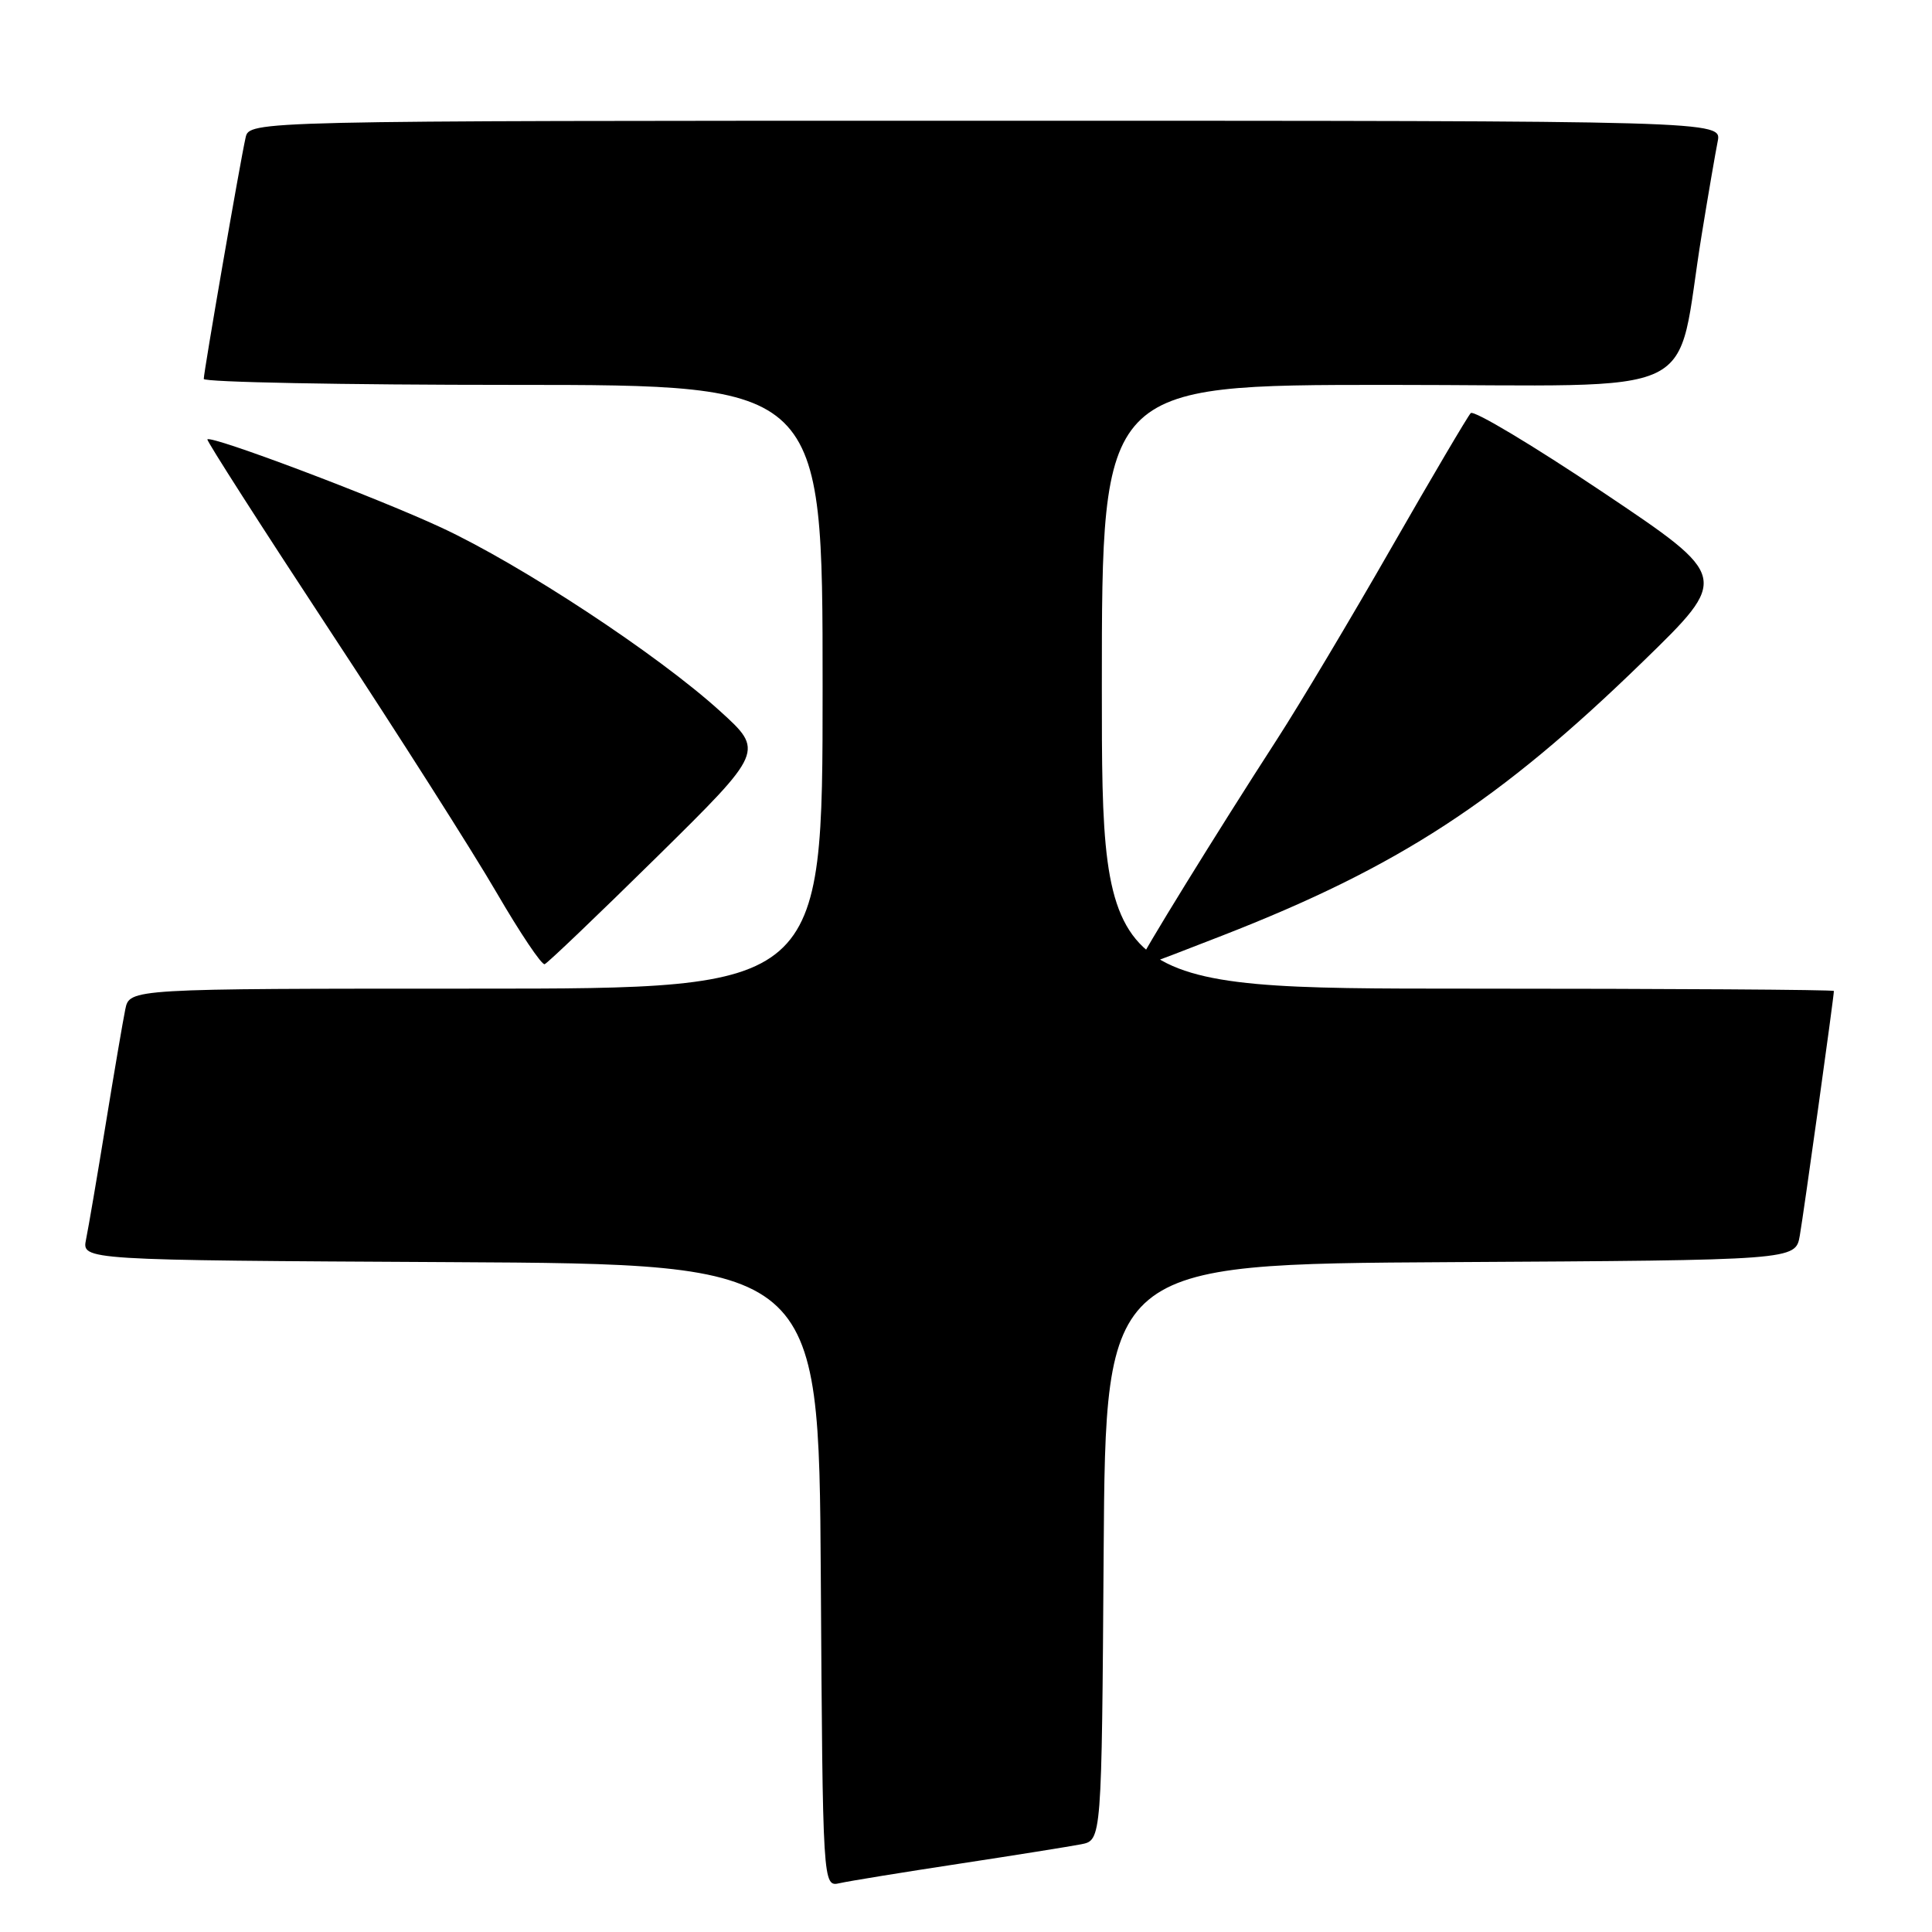 <?xml version="1.0" encoding="UTF-8" standalone="no"?>
<!DOCTYPE svg PUBLIC "-//W3C//DTD SVG 1.1//EN" "http://www.w3.org/Graphics/SVG/1.1/DTD/svg11.dtd" >
<svg xmlns="http://www.w3.org/2000/svg" xmlns:xlink="http://www.w3.org/1999/xlink" version="1.1" viewBox="0 0 256 256">
 <g >
 <path fill="currentColor"
d=" M 127.00 246.97 C 134.43 245.84 141.73 244.67 143.24 244.38 C 145.98 243.85 145.98 243.85 146.24 205.67 C 146.50 167.50 146.50 167.50 192.21 167.24 C 237.91 166.98 237.91 166.98 238.48 163.74 C 238.99 160.85 243.00 132.08 243.00 131.31 C 243.00 131.14 221.18 131.00 194.50 131.00 C 146.00 131.00 146.00 131.00 146.00 91.00 C 146.00 51.00 146.00 51.00 183.93 51.00 C 226.84 51.00 221.83 53.41 225.50 31.00 C 226.35 25.77 227.30 20.26 227.60 18.75 C 228.16 16.00 228.16 16.00 130.60 16.00 C 33.04 16.00 33.04 16.00 32.54 18.25 C 31.81 21.49 27.00 49.27 27.00 50.21 C 27.00 50.64 45.45 51.00 68.00 51.00 C 109.00 51.00 109.00 51.00 109.00 91.00 C 109.00 131.00 109.00 131.00 63.08 131.00 C 17.16 131.00 17.16 131.00 16.60 133.75 C 16.29 135.26 15.12 142.12 14.00 149.00 C 12.88 155.88 11.71 162.73 11.40 164.24 C 10.85 166.98 10.85 166.98 59.67 167.24 C 108.50 167.50 108.50 167.50 108.76 208.77 C 109.02 250.03 109.02 250.03 111.26 249.53 C 112.49 249.25 119.58 248.10 127.00 246.97 Z  M 87.07 113.52 C 101.26 99.53 101.26 99.53 95.38 94.20 C 87.10 86.69 69.08 74.84 58.48 69.91 C 49.76 65.86 27.99 57.65 27.48 58.22 C 27.34 58.37 34.63 69.75 43.67 83.50 C 52.72 97.25 62.67 112.89 65.79 118.26 C 68.91 123.62 71.78 127.90 72.17 127.76 C 72.56 127.62 79.26 121.21 87.07 113.52 Z  M 161.96 123.97 C 185.32 114.87 198.67 106.17 217.67 87.69 C 229.19 76.49 229.19 76.49 212.40 65.23 C 203.17 59.05 195.29 54.32 194.88 54.74 C 194.48 55.16 189.77 63.15 184.41 72.50 C 179.06 81.85 172.21 93.33 169.19 98.00 C 161.26 110.26 151.00 126.89 151.00 127.49 C 151.00 128.25 150.83 128.30 161.96 123.97 Z "/>
</g>
</svg>